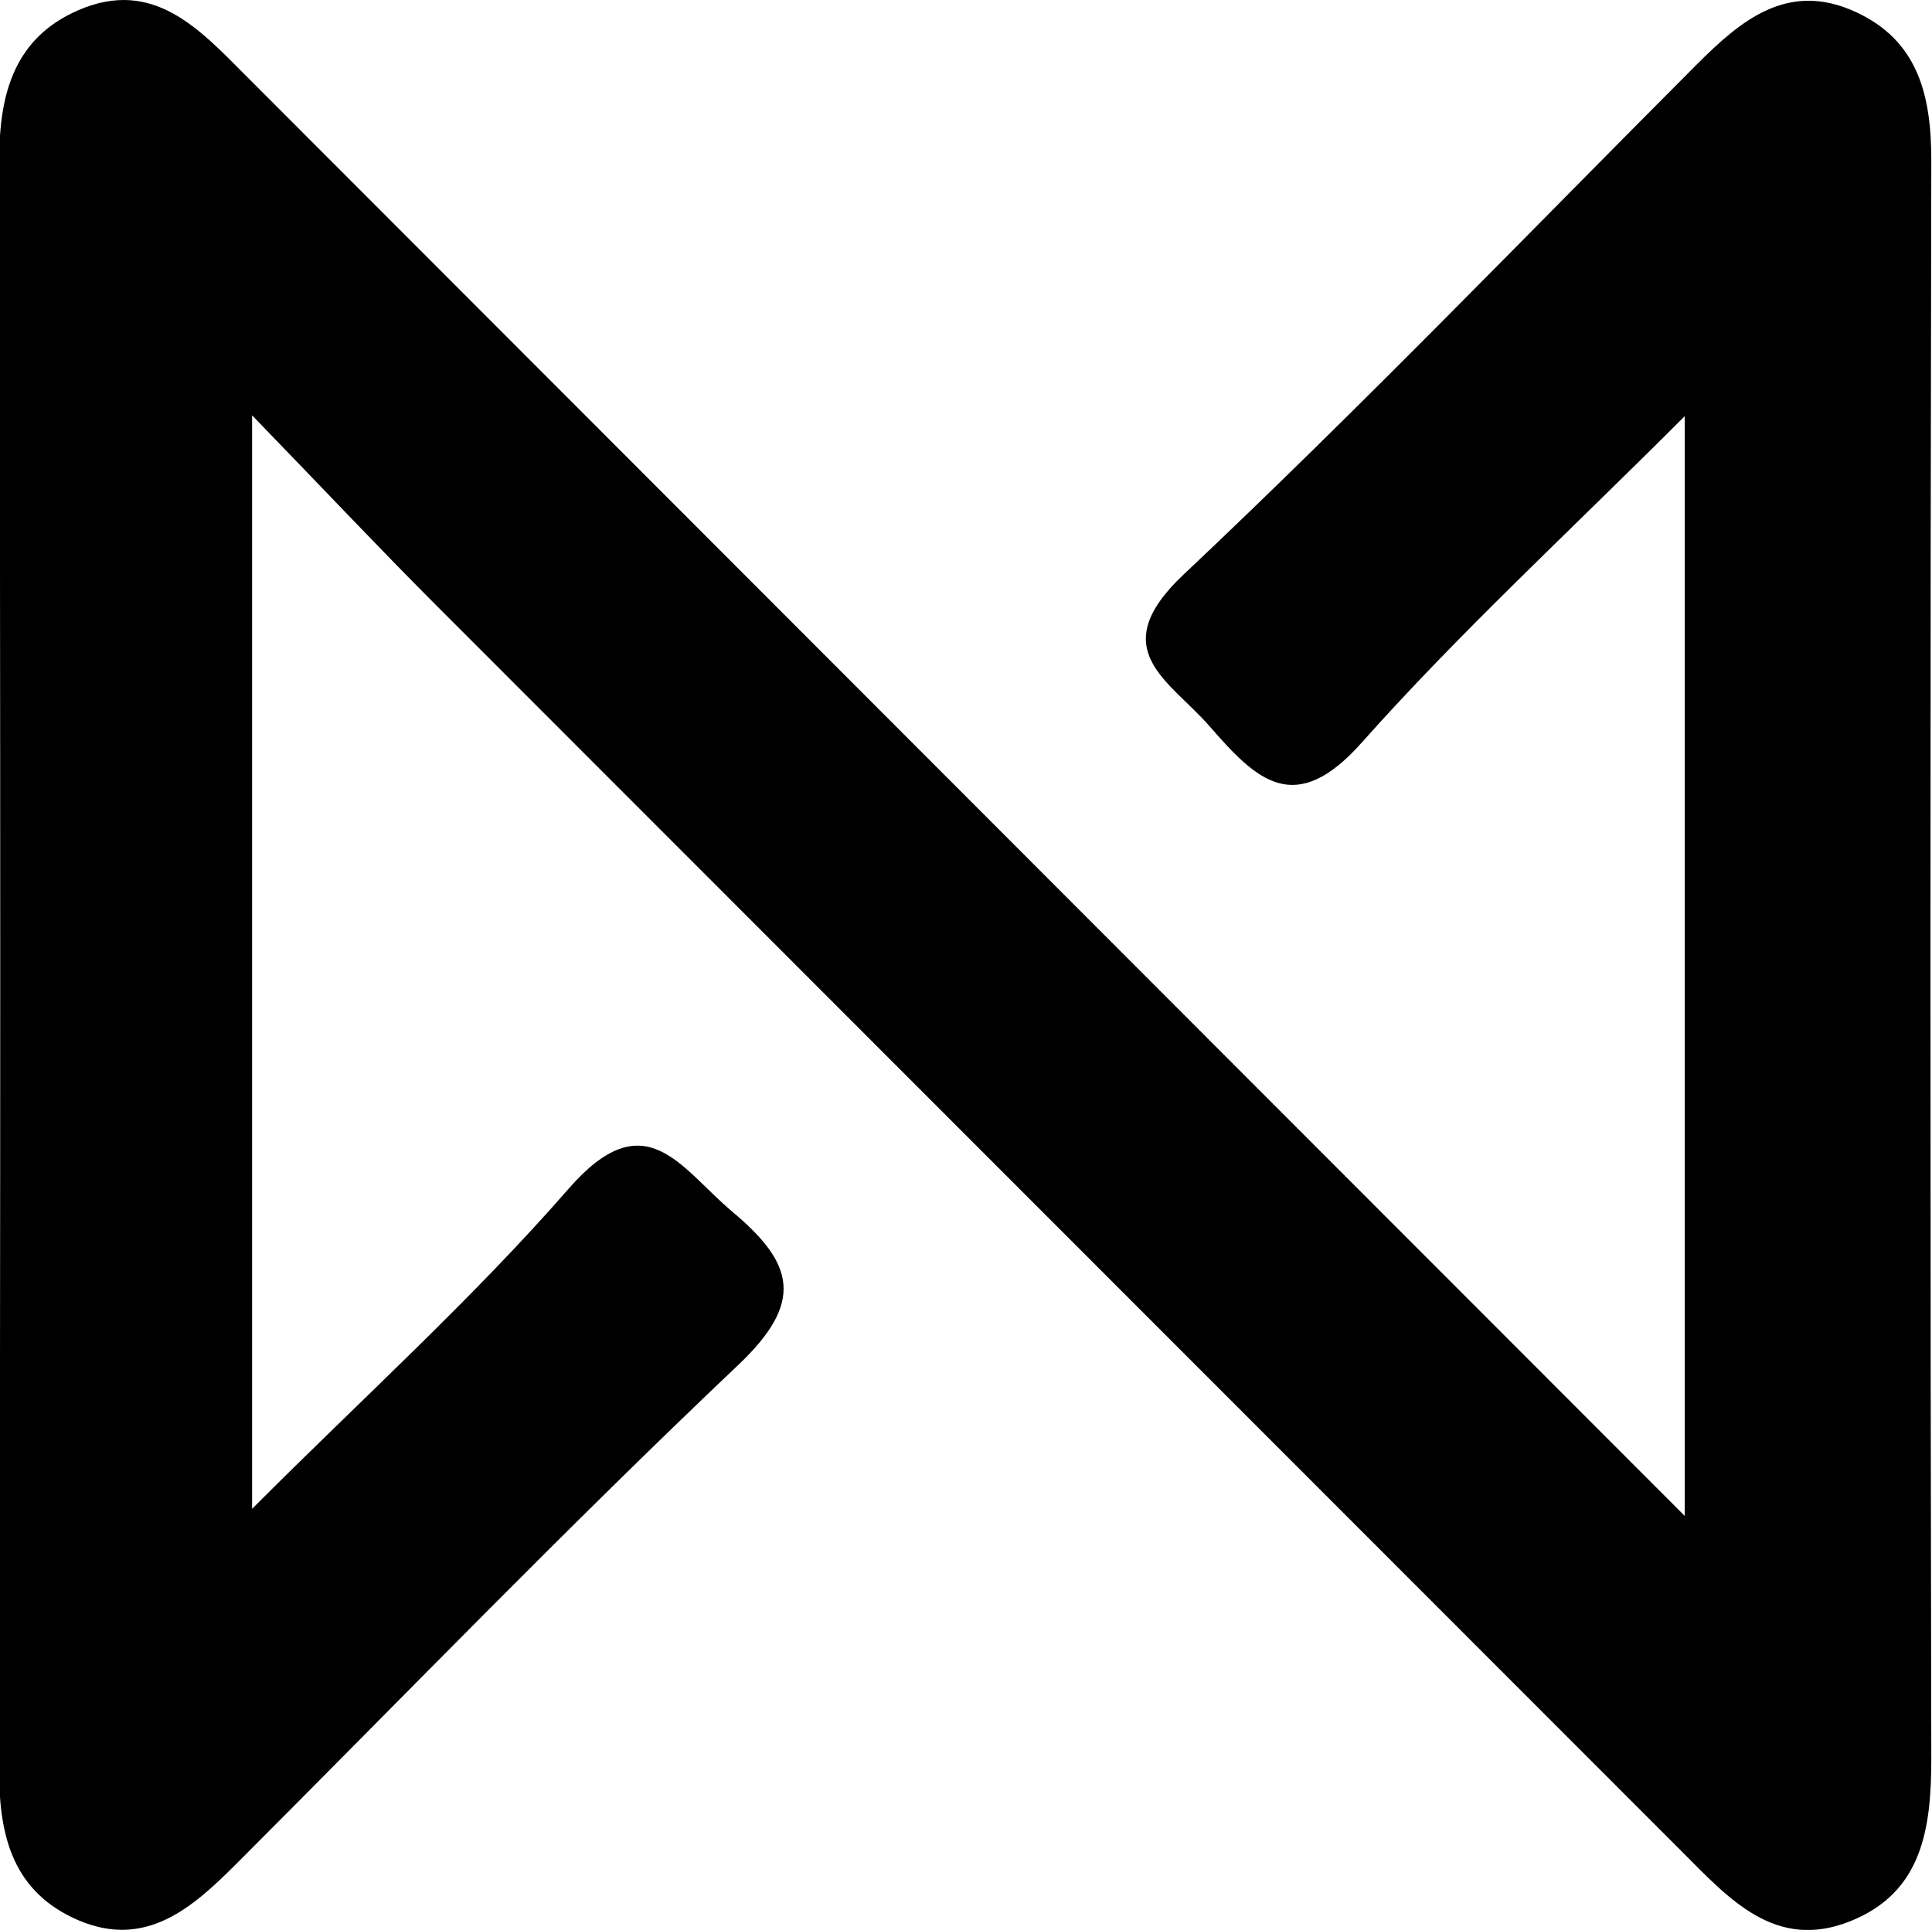 <svg id="Layer_1" data-name="Layer 1" xmlns="http://www.w3.org/2000/svg" viewBox="0 0 244.86 244.65"><title>icons8-transitions-browser-96</title><path d="M776,455.72V316.31c-15,15-28.64,27.55-40.9,41.34-8.52,9.6-13.35,4.81-19.29-2-5.08-5.86-13.48-9.69-3.31-19.28,22.23-20.95,43.43-43,65-64.62,5.6-5.61,11.52-10.61,20.07-6.73,8.09,3.67,9.7,10.74,9.68,19q-.21,101.25,0,202.5c0,8.88-1.15,16.92-10.24,20.57-9.52,3.83-15.42-2.86-21.33-8.78q-79-79.05-158-158.11c-7.14-7.15-14.06-14.51-23.25-24V454.82c14.21-14.23,28-26.67,40.1-40.56,9.76-11.2,14.16-2.64,20.78,2.91,7.92,6.63,9.07,11.51.73,19.42-21.71,20.58-42.5,42.12-63.66,63.29-5.57,5.57-11.48,10.77-20.05,7.06-8.09-3.51-10-10.49-9.94-18.84q.24-102.21,0-204.41c0-8.42,2-15.35,10-18.84,9.55-4.16,15.45,2.48,21.35,8.39Z" transform="translate(-562.48 -263.55)"/></svg>
